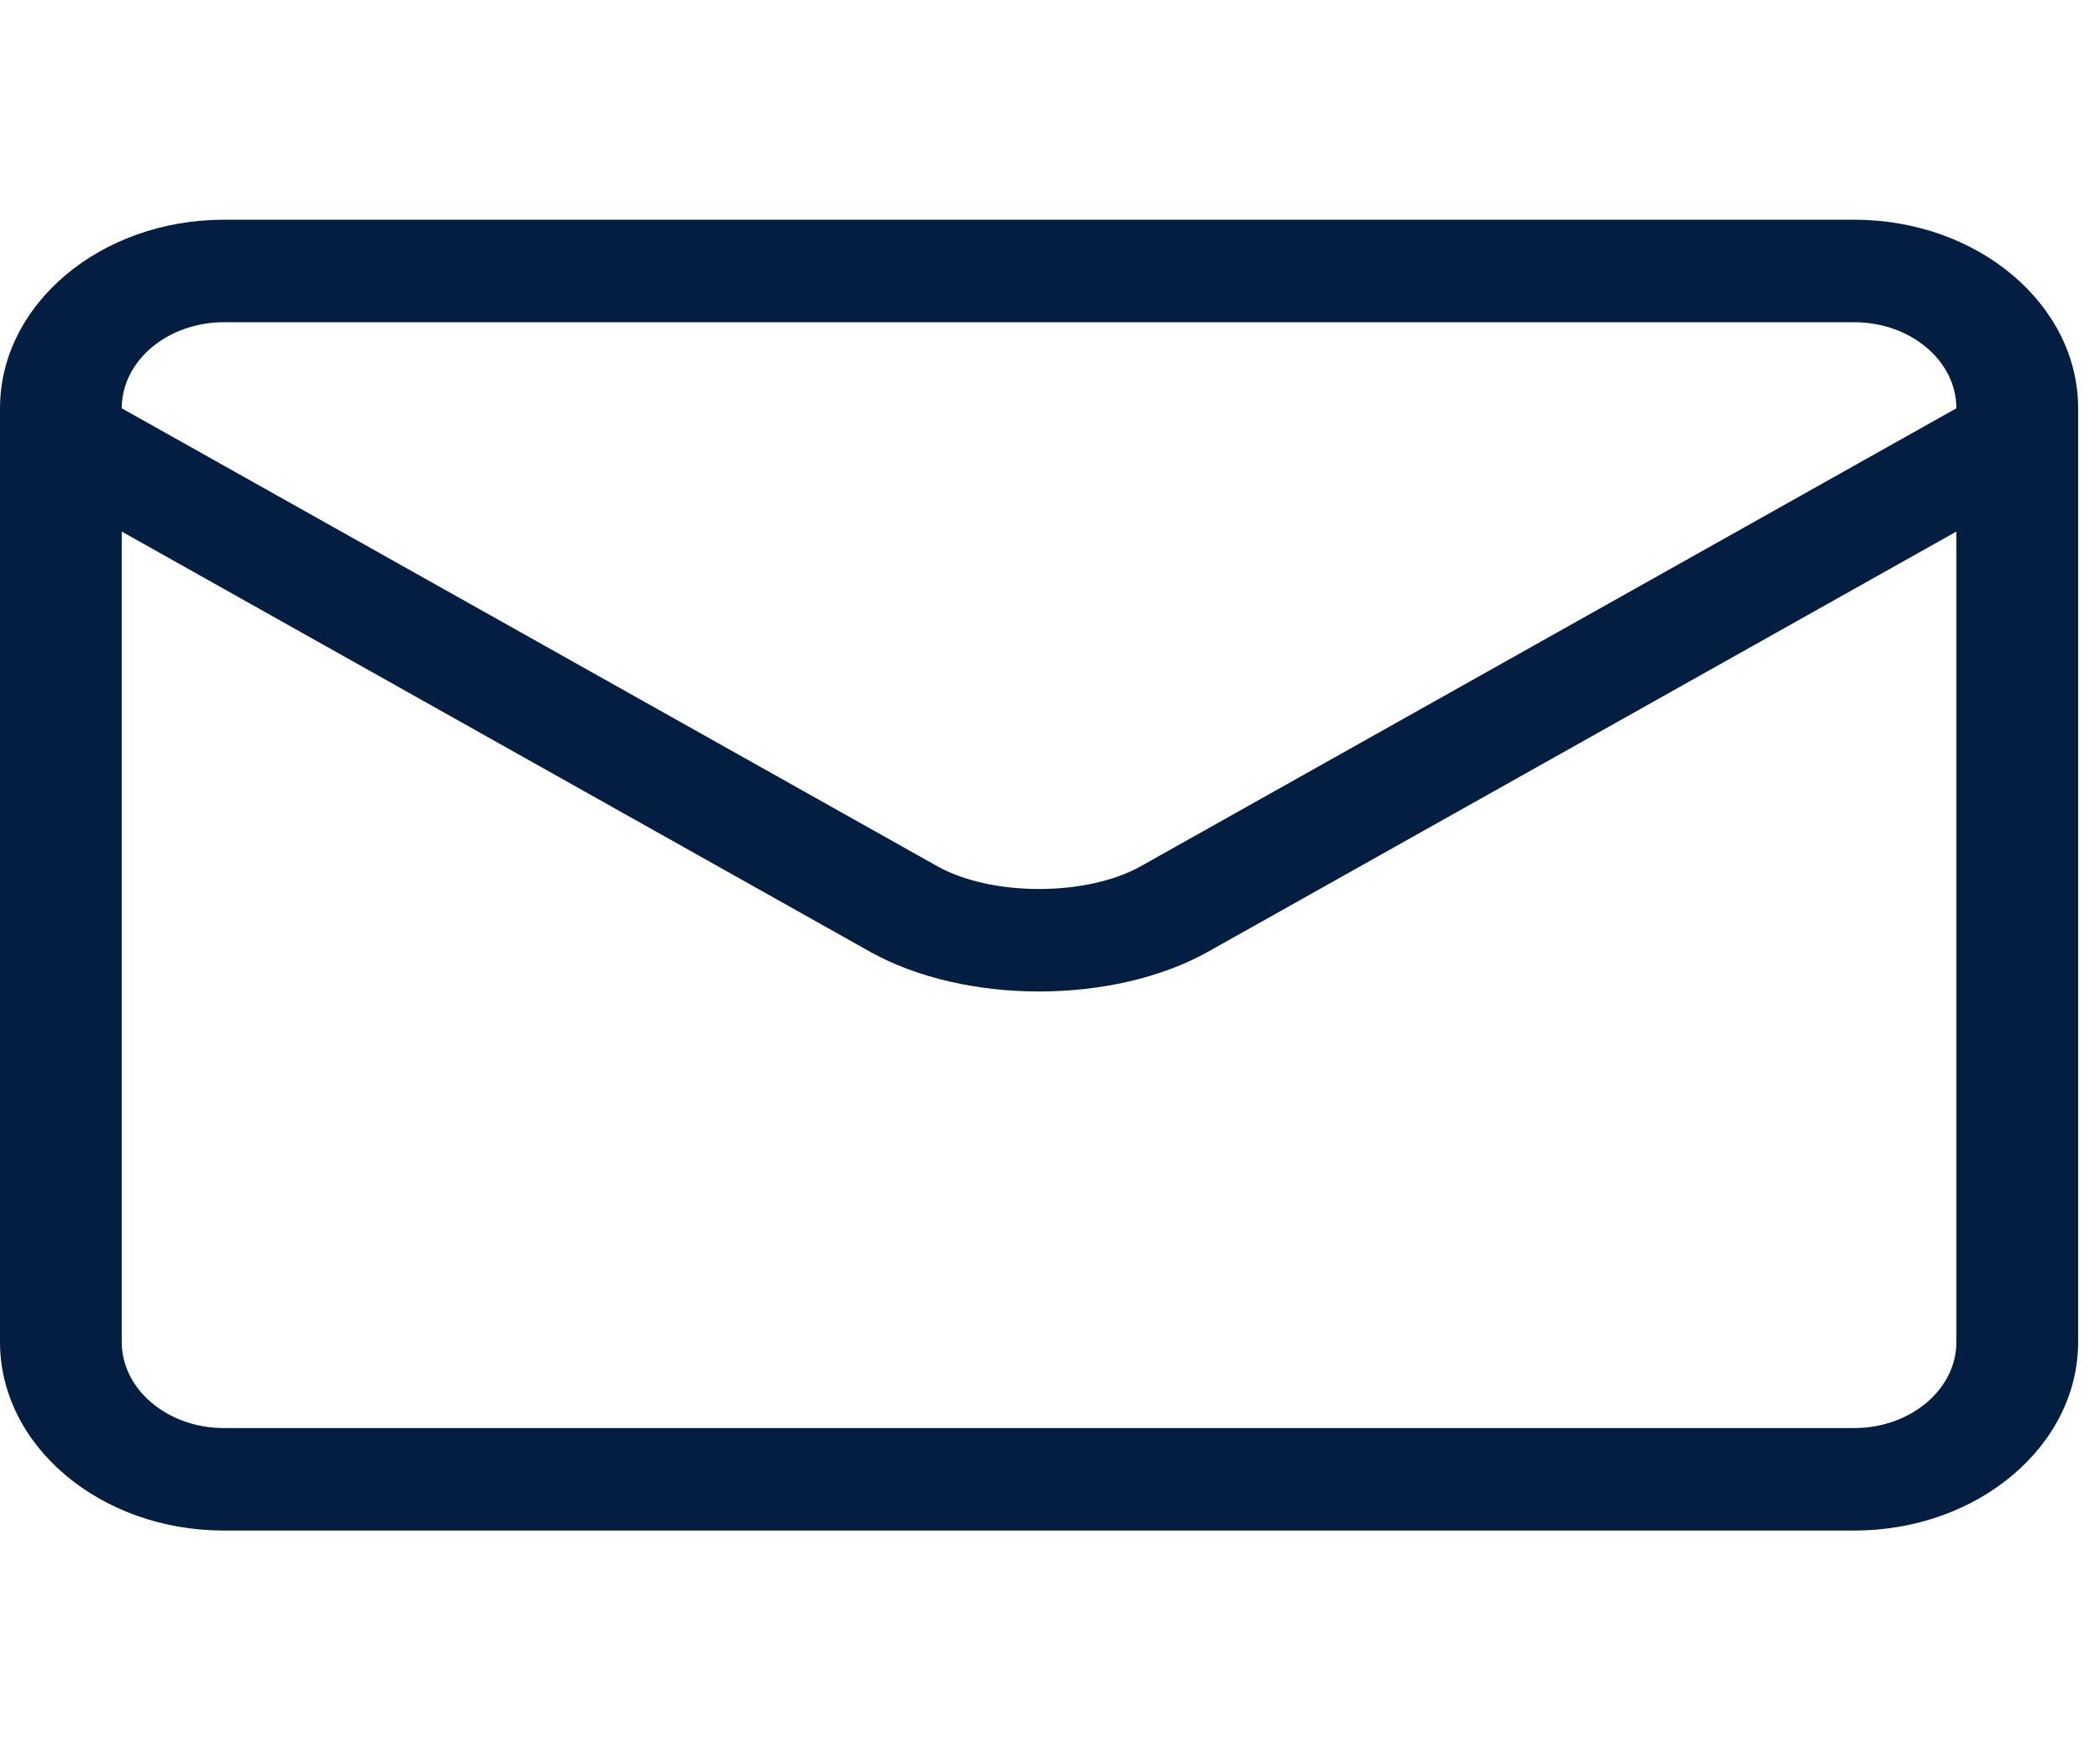 <svg width="36" height="30" viewBox="0 0 36 30" fill="none" xmlns="http://www.w3.org/2000/svg">
<g id="email 1" clip-path="url(#clip0_1_841)">
<path id="Vector" d="M35.625 7.471V6.998C35.625 5.216 33.903 3.766 31.787 3.766H3.838C1.722 3.766 0 5.216 0 6.998V7.471V7.475V23.002C0 24.784 1.722 26.234 3.838 26.234H31.787C33.903 26.234 35.625 24.784 35.625 23.002V7.475C35.625 7.474 35.625 7.473 35.625 7.471ZM3.838 5.523H31.787C32.752 5.523 33.538 6.185 33.538 6.998V6.998L19.559 14.846C18.629 15.368 16.996 15.368 16.066 14.846L2.087 6.998V6.998C2.087 6.185 2.873 5.523 3.838 5.523ZM31.787 24.477H3.838C2.873 24.477 2.087 23.815 2.087 23.002V9.111L14.908 16.309C15.723 16.766 16.767 16.994 17.813 16.994C18.858 16.994 19.903 16.766 20.717 16.309L33.538 9.111V23.002C33.538 23.815 32.752 24.477 31.787 24.477Z" fill="#041E42"/>
</g>
<defs>
<clipPath id="clip0_1_841">
<rect width="35.625" height="30" fill="white"/>
</clipPath>
</defs>
</svg>
